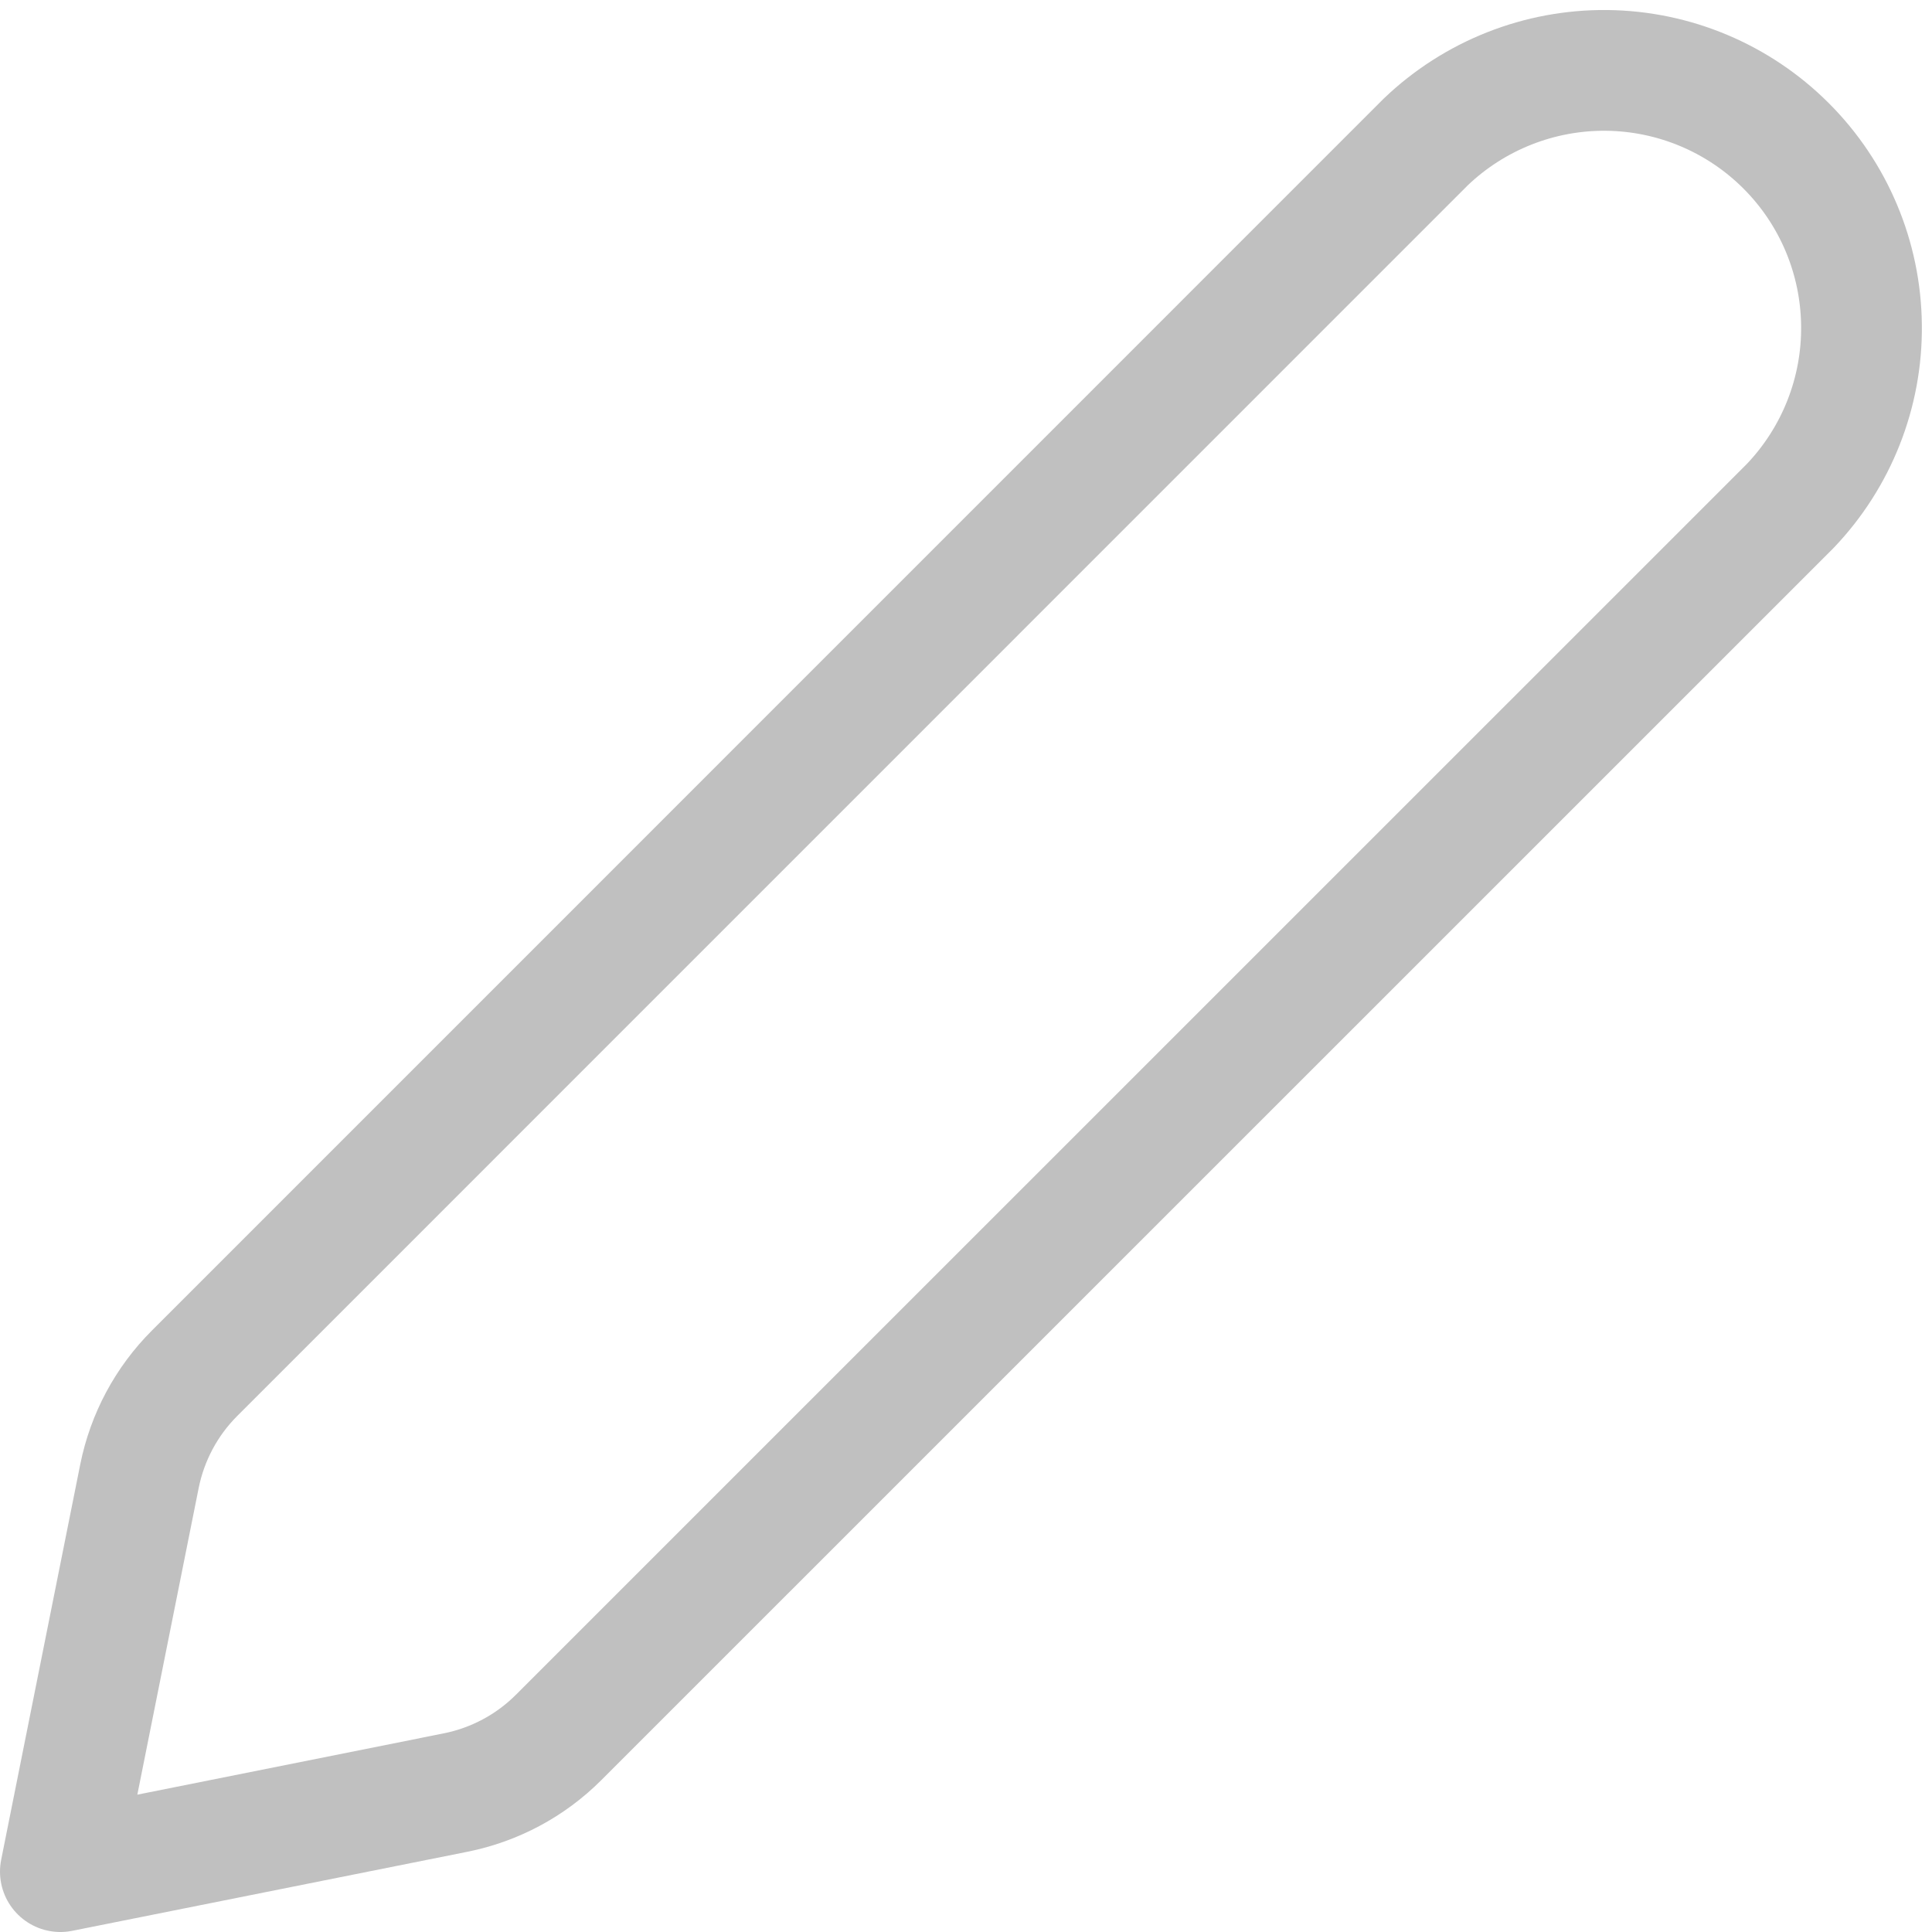 <svg width="16" height="16" viewBox="0 0 16 16" fill="none" xmlns="http://www.w3.org/2000/svg">
<path d="M1.611 11.373L11.808 1.175C12.211 0.79 12.749 0.577 13.307 0.583C13.864 0.589 14.397 0.813 14.792 1.208C15.186 1.602 15.41 2.135 15.416 2.692C15.423 3.25 15.21 3.788 14.825 4.191L4.626 14.389C4.393 14.622 4.097 14.78 3.774 14.845L0.5 15.5L1.155 12.225C1.22 11.902 1.378 11.606 1.611 11.373V11.373Z" stroke="#C0C0C0" stroke-linecap="round" stroke-linejoin="round"/>
</svg>

